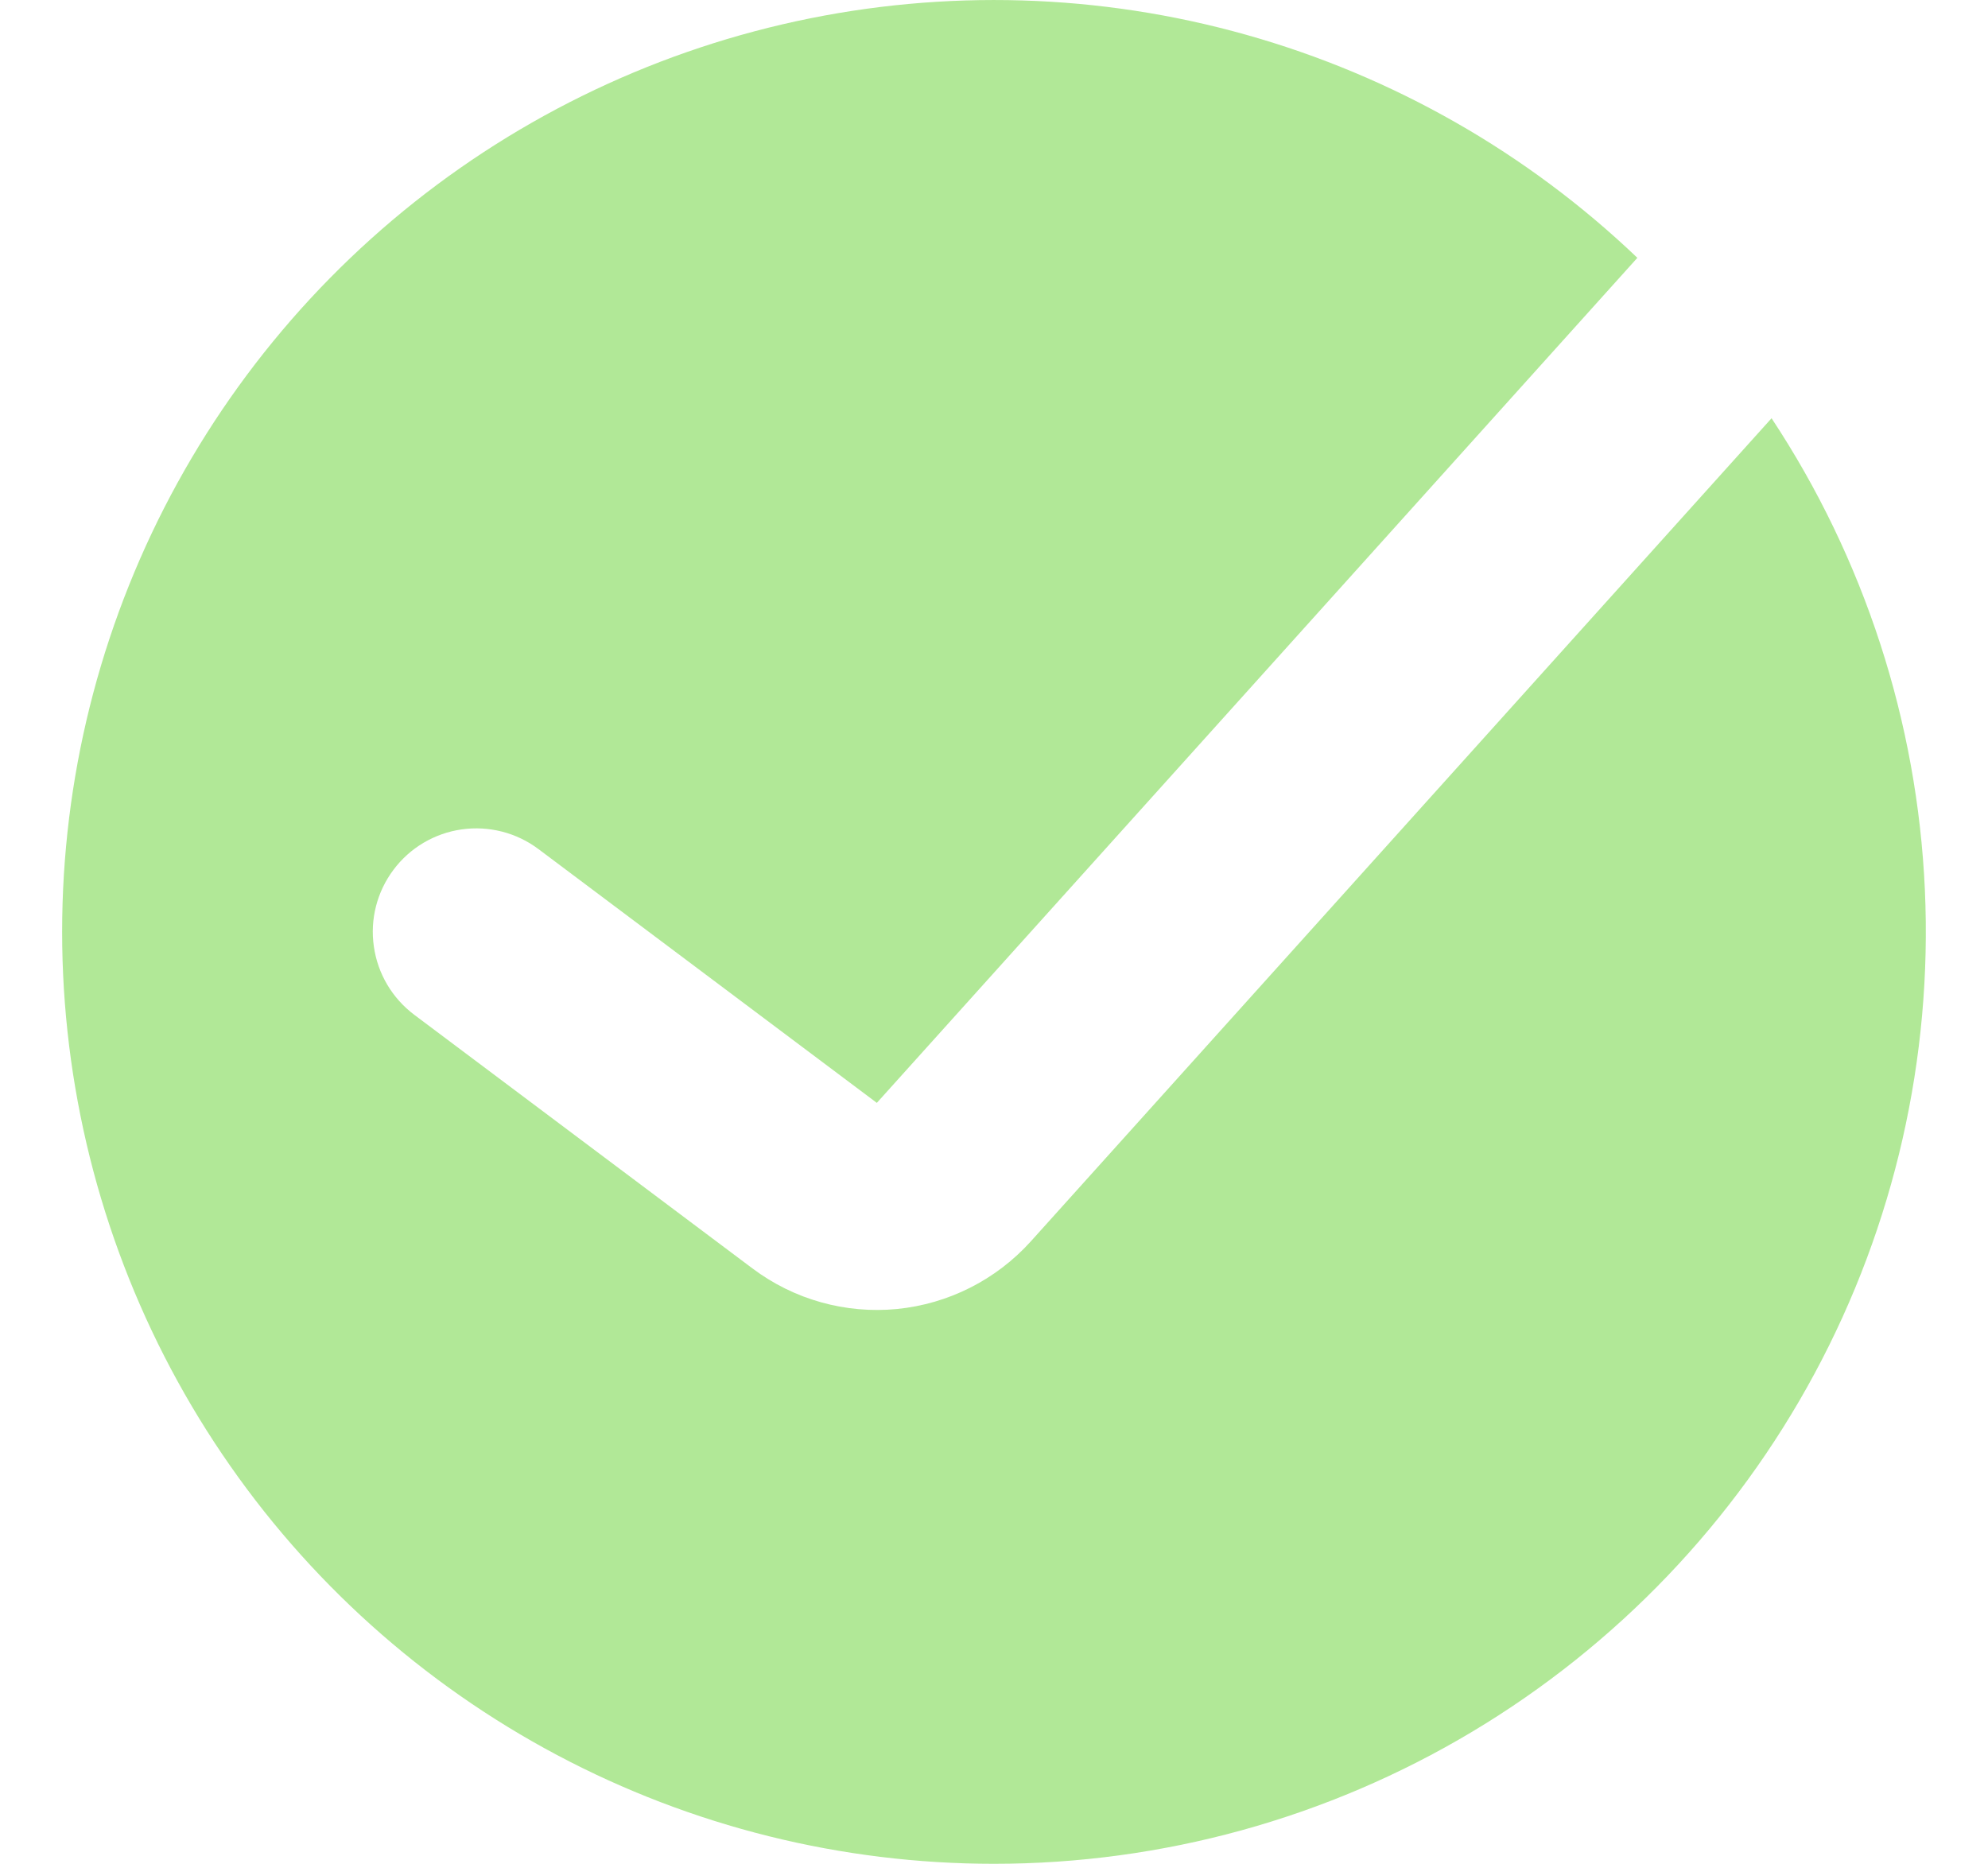 <svg width="16" height="15" viewBox="0 0 16 15" fill="none" xmlns="http://www.w3.org/2000/svg">
<path fill-rule="evenodd" clip-rule="evenodd" d="M8 15C9.355 15 10.684 14.633 11.847 13.938C13.01 13.243 13.963 12.246 14.605 11.053C15.247 9.86 15.553 8.515 15.492 7.161C15.431 5.808 15.005 4.496 14.258 3.366L8.296 9.991C8.017 10.3 7.633 10.494 7.219 10.535C6.804 10.575 6.39 10.459 6.057 10.209L3.334 8.167C3.157 8.034 3.04 7.837 3.009 7.618C2.977 7.399 3.034 7.177 3.167 7C3.299 6.823 3.497 6.706 3.716 6.675C3.934 6.644 4.157 6.701 4.333 6.833L7.057 8.876L13.178 2.075C12.291 1.228 11.21 0.612 10.03 0.28C8.85 -0.052 7.606 -0.089 6.408 0.171C5.21 0.431 4.094 0.981 3.158 1.772C2.222 2.564 1.494 3.573 1.038 4.711C0.582 5.849 0.412 7.081 0.543 8.3C0.674 9.519 1.101 10.688 1.788 11.703C2.475 12.719 3.401 13.55 4.484 14.125C5.567 14.7 6.774 15 8 15Z" fill="#91DE6C" fill-opacity="0.7"/>
</svg>
